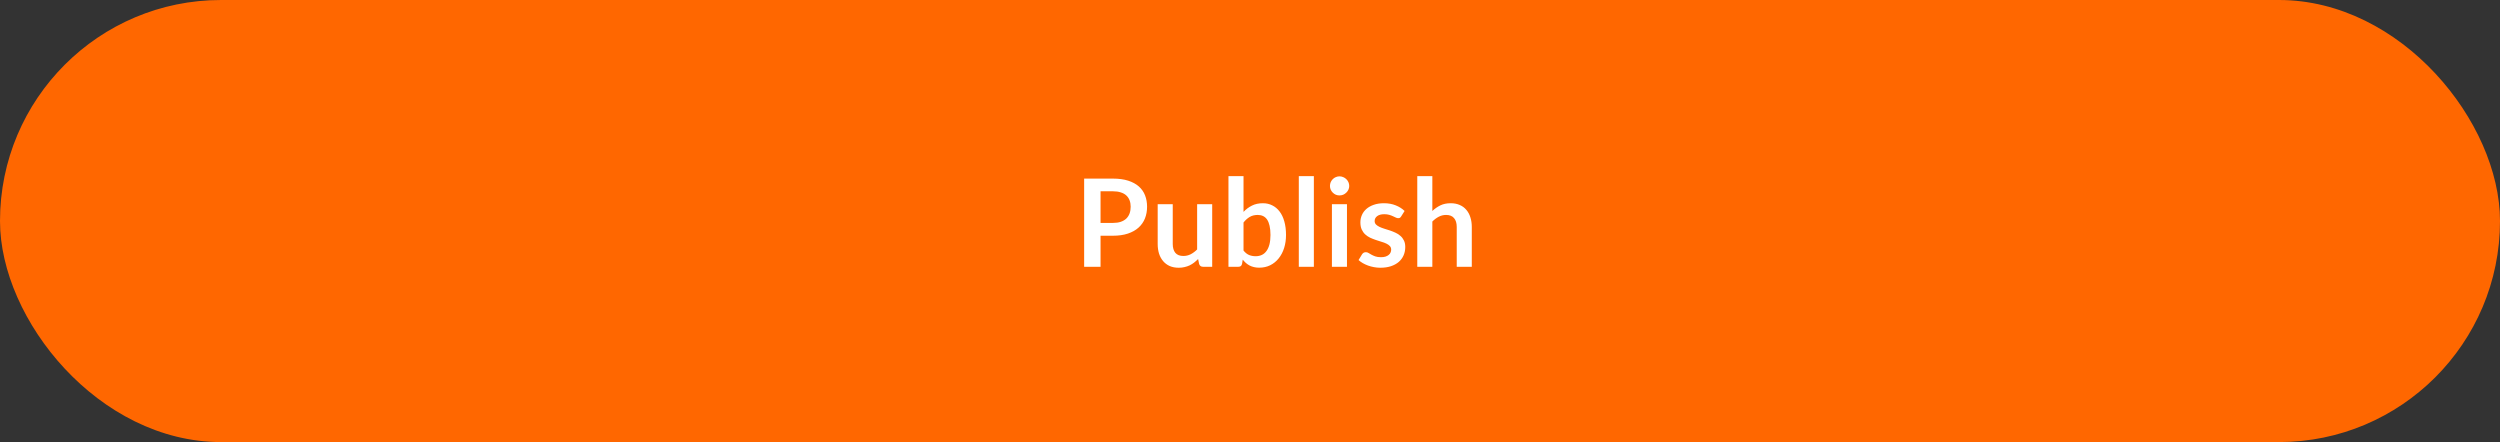 <svg width="328" height="58" viewBox="0 0 328 58" fill="none" xmlns="http://www.w3.org/2000/svg">
<rect x="0" y="0" width="328" height="58" fill="#333333" stroke="none"/>
<rect width="328" height="58" rx="29" fill="#FF6700"/>
<path d="M144.392 30.928V35H142.24V23.432H146.008C146.781 23.432 147.451 23.523 148.016 23.704C148.581 23.885 149.048 24.139 149.416 24.464C149.784 24.789 150.056 25.179 150.232 25.632C150.408 26.085 150.496 26.581 150.496 27.12C150.496 27.68 150.403 28.195 150.216 28.664C150.029 29.128 149.749 29.528 149.376 29.864C149.003 30.2 148.536 30.461 147.976 30.648C147.416 30.835 146.76 30.928 146.008 30.928H144.392ZM144.392 29.248H146.008C146.403 29.248 146.747 29.2 147.04 29.104C147.333 29.003 147.576 28.861 147.768 28.68C147.96 28.493 148.104 28.269 148.2 28.008C148.296 27.741 148.344 27.445 148.344 27.12C148.344 26.811 148.296 26.531 148.2 26.28C148.104 26.029 147.96 25.816 147.768 25.64C147.576 25.464 147.333 25.331 147.04 25.24C146.747 25.144 146.403 25.096 146.008 25.096H144.392V29.248ZM153.864 26.792V32.008C153.864 32.509 153.979 32.899 154.208 33.176C154.443 33.448 154.792 33.584 155.256 33.584C155.597 33.584 155.917 33.509 156.216 33.36C156.515 33.205 156.797 32.995 157.064 32.728V26.792H159.04V35H157.832C157.576 35 157.408 34.88 157.328 34.64L157.192 33.984C157.021 34.155 156.845 34.312 156.664 34.456C156.483 34.595 156.288 34.715 156.08 34.816C155.877 34.912 155.656 34.987 155.416 35.04C155.181 35.099 154.928 35.128 154.656 35.128C154.208 35.128 153.811 35.053 153.464 34.904C153.123 34.749 152.835 34.533 152.6 34.256C152.365 33.979 152.187 33.651 152.064 33.272C151.947 32.888 151.888 32.467 151.888 32.008V26.792H153.864ZM161.174 35V23.112H163.15V27.8C163.475 27.453 163.843 27.179 164.254 26.976C164.664 26.768 165.144 26.664 165.694 26.664C166.142 26.664 166.55 26.757 166.918 26.944C167.291 27.125 167.611 27.392 167.878 27.744C168.15 28.096 168.358 28.531 168.502 29.048C168.651 29.565 168.726 30.16 168.726 30.832C168.726 31.445 168.643 32.013 168.478 32.536C168.312 33.059 168.075 33.512 167.766 33.896C167.462 34.28 167.091 34.581 166.654 34.8C166.222 35.013 165.736 35.12 165.198 35.12C164.947 35.12 164.718 35.093 164.51 35.04C164.302 34.992 164.112 34.923 163.942 34.832C163.771 34.741 163.611 34.632 163.462 34.504C163.318 34.371 163.179 34.224 163.046 34.064L162.958 34.616C162.926 34.755 162.87 34.853 162.79 34.912C162.715 34.971 162.611 35 162.478 35H161.174ZM165.014 28.2C164.603 28.2 164.251 28.288 163.958 28.464C163.67 28.635 163.4 28.877 163.15 29.192V32.872C163.374 33.149 163.616 33.344 163.878 33.456C164.144 33.563 164.432 33.616 164.742 33.616C165.04 33.616 165.31 33.56 165.55 33.448C165.79 33.336 165.992 33.165 166.158 32.936C166.328 32.707 166.459 32.419 166.55 32.072C166.64 31.72 166.686 31.307 166.686 30.832C166.686 30.352 166.646 29.947 166.566 29.616C166.491 29.28 166.382 29.008 166.238 28.8C166.094 28.592 165.918 28.44 165.71 28.344C165.507 28.248 165.275 28.2 165.014 28.2ZM172.379 23.112V35H170.403V23.112H172.379ZM176.723 26.792V35H174.747V26.792H176.723ZM177.019 24.4C177.019 24.571 176.984 24.731 176.915 24.88C176.845 25.029 176.752 25.16 176.635 25.272C176.523 25.384 176.389 25.475 176.235 25.544C176.08 25.608 175.915 25.64 175.739 25.64C175.568 25.64 175.405 25.608 175.251 25.544C175.101 25.475 174.971 25.384 174.859 25.272C174.747 25.16 174.656 25.029 174.587 24.88C174.523 24.731 174.491 24.571 174.491 24.4C174.491 24.224 174.523 24.059 174.587 23.904C174.656 23.749 174.747 23.616 174.859 23.504C174.971 23.392 175.101 23.304 175.251 23.24C175.405 23.171 175.568 23.136 175.739 23.136C175.915 23.136 176.08 23.171 176.235 23.24C176.389 23.304 176.523 23.392 176.635 23.504C176.752 23.616 176.845 23.749 176.915 23.904C176.984 24.059 177.019 24.224 177.019 24.4ZM183.834 28.392C183.781 28.477 183.725 28.539 183.666 28.576C183.608 28.608 183.533 28.624 183.442 28.624C183.346 28.624 183.242 28.597 183.13 28.544C183.024 28.491 182.898 28.432 182.754 28.368C182.61 28.299 182.445 28.237 182.258 28.184C182.077 28.131 181.861 28.104 181.61 28.104C181.221 28.104 180.914 28.187 180.69 28.352C180.466 28.517 180.354 28.733 180.354 29C180.354 29.176 180.41 29.325 180.522 29.448C180.64 29.565 180.792 29.669 180.978 29.76C181.17 29.851 181.386 29.933 181.626 30.008C181.866 30.077 182.112 30.155 182.362 30.24C182.613 30.325 182.858 30.424 183.098 30.536C183.338 30.643 183.552 30.781 183.738 30.952C183.93 31.117 184.082 31.317 184.194 31.552C184.312 31.787 184.37 32.069 184.37 32.4C184.37 32.795 184.298 33.16 184.154 33.496C184.01 33.827 183.8 34.115 183.522 34.36C183.245 34.6 182.901 34.789 182.49 34.928C182.085 35.061 181.618 35.128 181.09 35.128C180.808 35.128 180.53 35.101 180.258 35.048C179.992 35 179.733 34.931 179.482 34.84C179.237 34.749 179.008 34.643 178.794 34.52C178.586 34.397 178.402 34.264 178.242 34.12L178.698 33.368C178.757 33.277 178.826 33.208 178.906 33.16C178.986 33.112 179.088 33.088 179.21 33.088C179.333 33.088 179.448 33.123 179.554 33.192C179.666 33.261 179.794 33.336 179.938 33.416C180.082 33.496 180.25 33.571 180.442 33.64C180.64 33.709 180.888 33.744 181.186 33.744C181.421 33.744 181.621 33.717 181.786 33.664C181.957 33.605 182.096 33.531 182.202 33.44C182.314 33.349 182.394 33.245 182.442 33.128C182.496 33.005 182.522 32.88 182.522 32.752C182.522 32.56 182.464 32.403 182.346 32.28C182.234 32.157 182.082 32.051 181.89 31.96C181.704 31.869 181.488 31.789 181.242 31.72C181.002 31.645 180.754 31.565 180.498 31.48C180.248 31.395 180 31.296 179.754 31.184C179.514 31.067 179.298 30.92 179.106 30.744C178.92 30.568 178.768 30.352 178.65 30.096C178.538 29.84 178.482 29.531 178.482 29.168C178.482 28.832 178.549 28.512 178.682 28.208C178.816 27.904 179.01 27.64 179.266 27.416C179.528 27.187 179.85 27.005 180.234 26.872C180.624 26.733 181.072 26.664 181.578 26.664C182.144 26.664 182.658 26.757 183.122 26.944C183.586 27.131 183.973 27.376 184.282 27.68L183.834 28.392ZM185.947 35V23.112H187.923V27.68C188.243 27.376 188.595 27.131 188.979 26.944C189.363 26.757 189.813 26.664 190.331 26.664C190.779 26.664 191.176 26.741 191.523 26.896C191.869 27.045 192.157 27.259 192.387 27.536C192.621 27.808 192.797 28.136 192.915 28.52C193.037 28.899 193.099 29.317 193.099 29.776V35H191.123V29.776C191.123 29.275 191.005 28.888 190.771 28.616C190.541 28.339 190.195 28.2 189.731 28.2C189.389 28.2 189.069 28.277 188.771 28.432C188.472 28.587 188.189 28.797 187.923 29.064V35H185.947Z" fill="white"/>
</svg>
